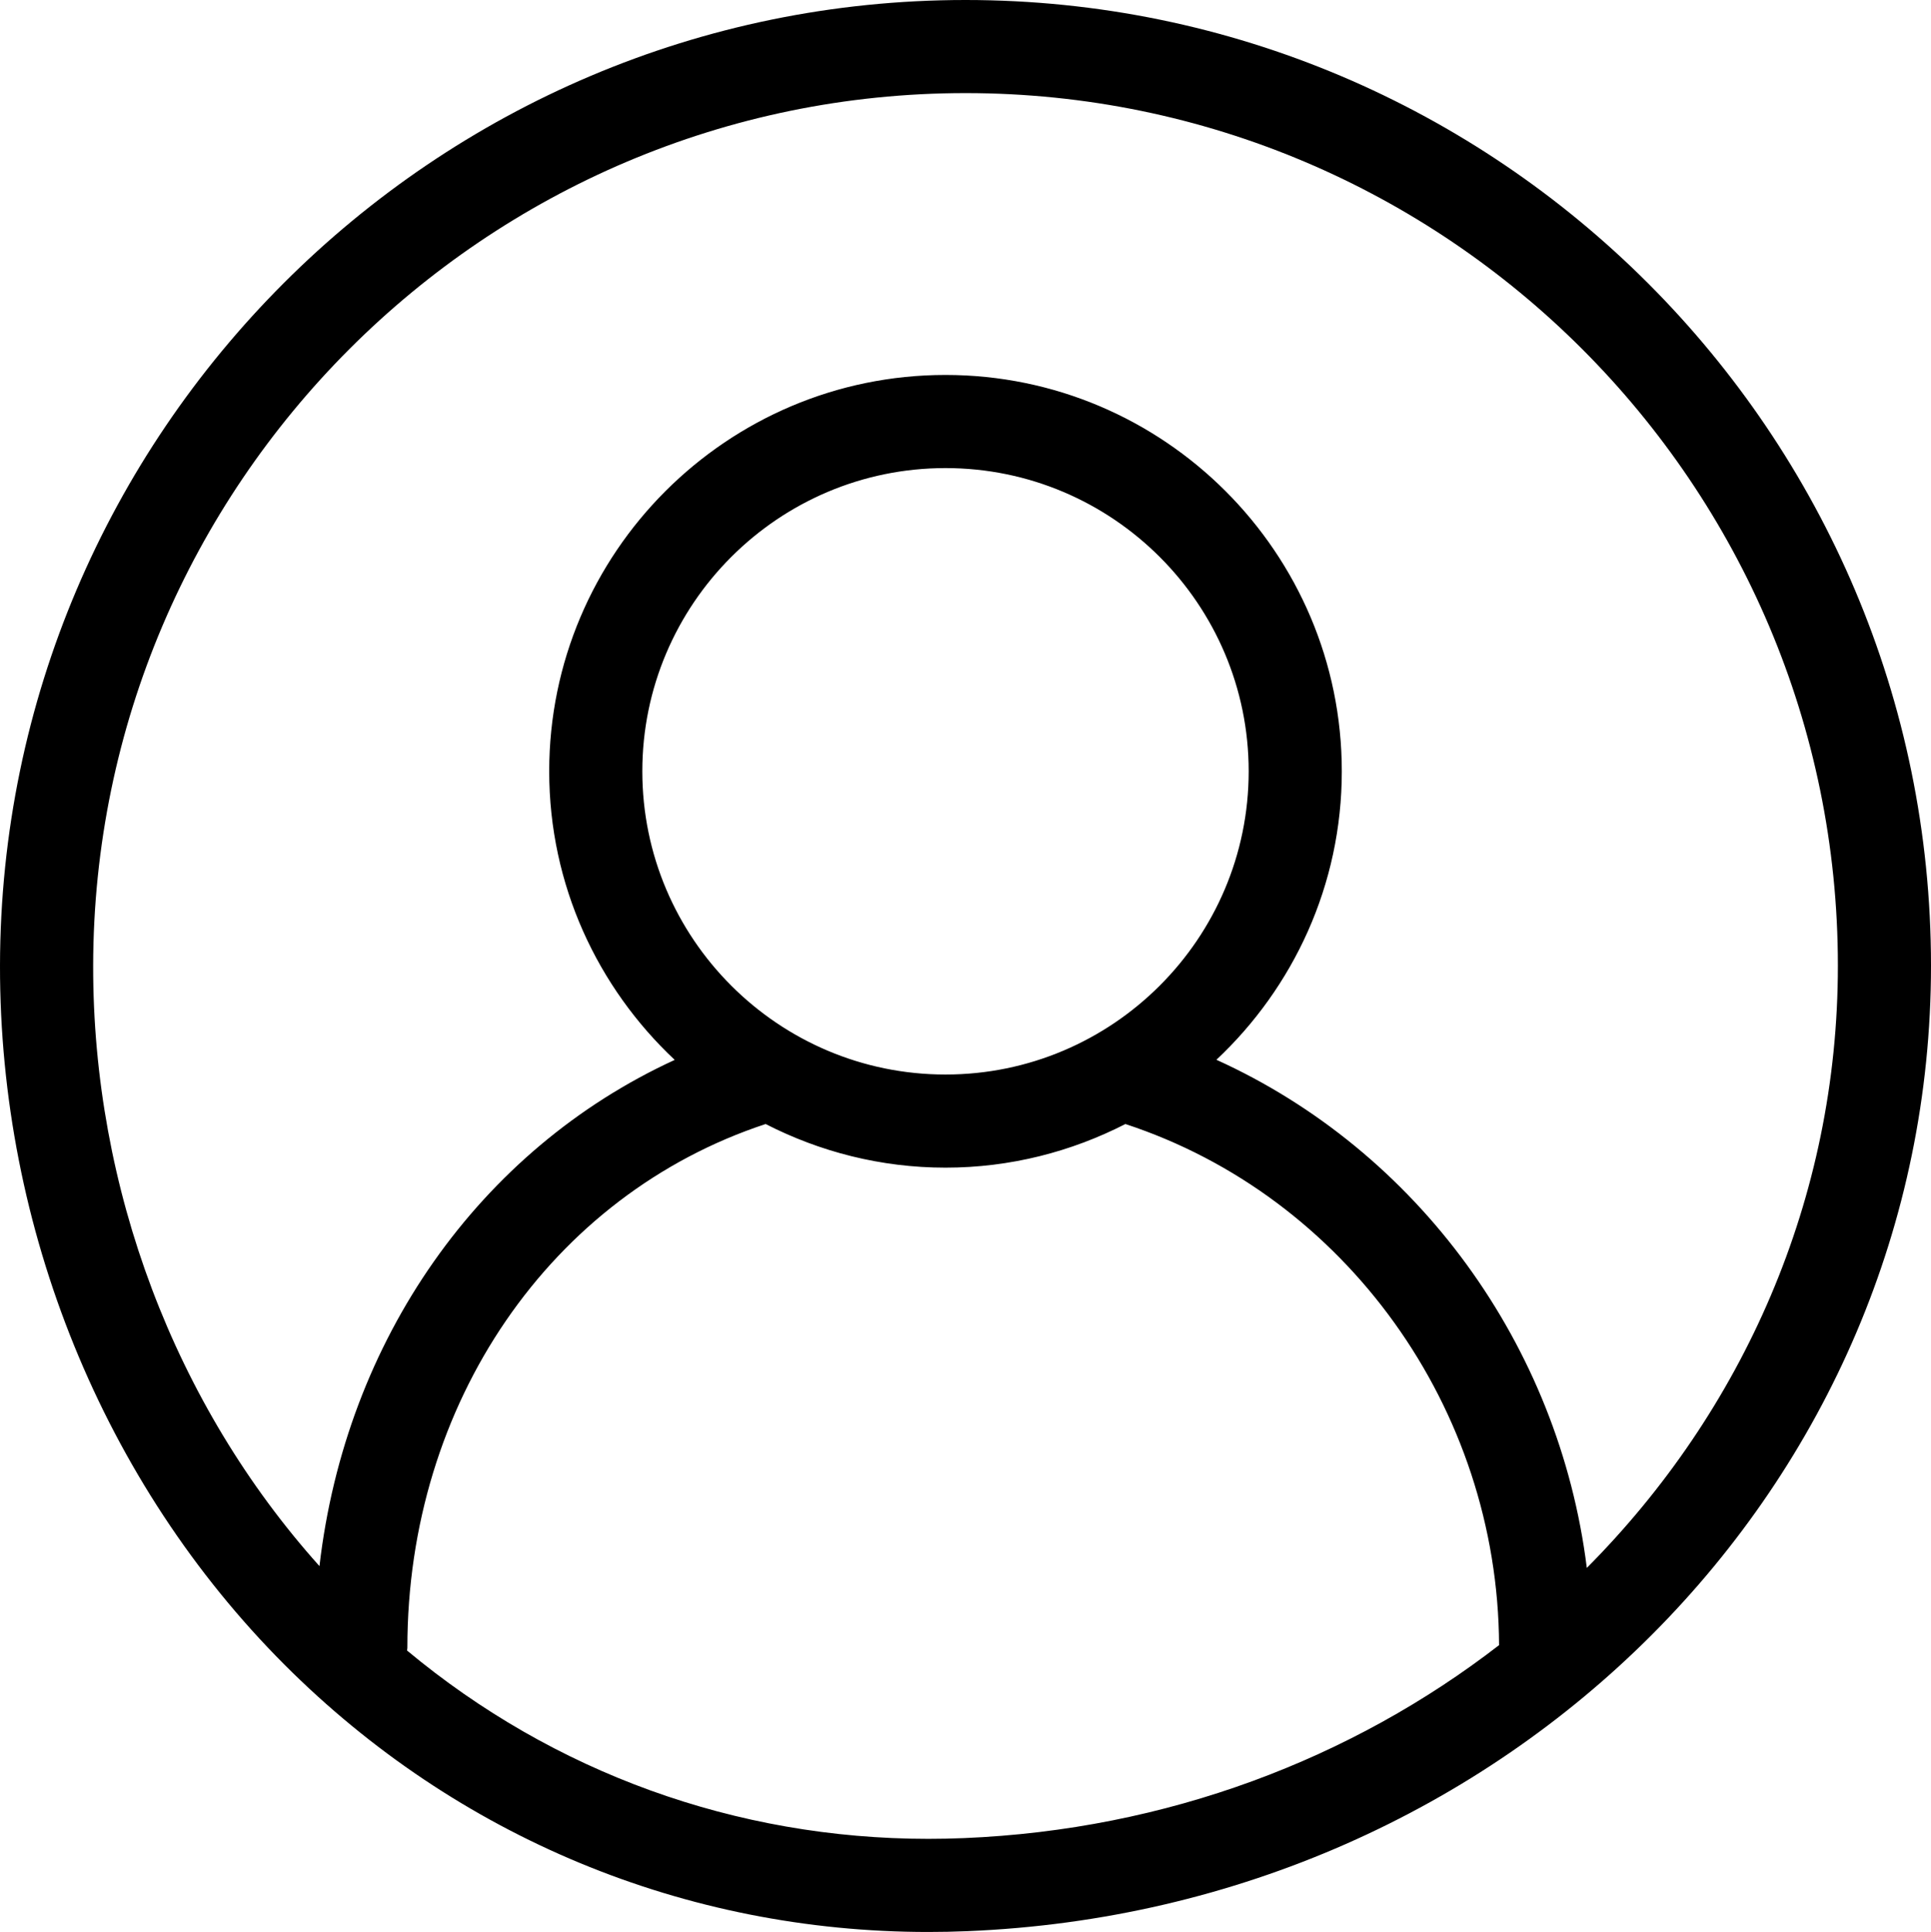 <?xml version="1.0" encoding="UTF-8" standalone="no"?>
<svg
   xmlns:dc="http://purl.org/dc/elements/1.1/"
   xmlns:cc="http://creativecommons.org/ns#"
   xmlns:rdf="http://www.w3.org/1999/02/22-rdf-syntax-ns#"
   xmlns:svg="http://www.w3.org/2000/svg"
   xmlns="http://www.w3.org/2000/svg"
   xmlns:sodipodi="http://sodipodi.sourceforge.net/DTD/sodipodi-0.dtd"
   xmlns:inkscape="http://www.inkscape.org/namespaces/inkscape"
   version="1.1"
   x="0px"
   y="0px"
   viewBox="0 0 82.95 82.982"
   enable-background="new 0 0 100 100"
   xml:space="preserve"
   id="svg3516"
   inkscape:version="0.91 r13725"
   sodipodi:docname="profile.svg"
   width="82.95"
   height="82.982"><defs
     id="defs3526" /><sodipodi:namedview
     pagecolor="#ffffff"
     bordercolor="#666666"
     borderopacity="1"
     objecttolerance="10"
     gridtolerance="10"
     guidetolerance="10"
     inkscape:pageopacity="0"
     inkscape:pageshadow="2"
     inkscape:window-width="951"
     inkscape:window-height="681"
     id="namedview3524"
     showgrid="false"
     inkscape:zoom="2.0470873"
     inkscape:cx="59.164979"
     inkscape:cy="9.4469457"
     inkscape:window-x="0"
     inkscape:window-y="0"
     inkscape:window-maximized="0"
     inkscape:current-layer="svg3516"
     fit-margin-top="0"
     fit-margin-left="0"
     fit-margin-right="0"
     fit-margin-bottom="0" /><path
     d="M 41.475,0 C 18.641,0 0.035,18.604 4.2969167e-5,41.472 -0.016,52.761 4.437,63.706 12.22,71.501 c 7.393,7.403 17.214,11.481 27.656,11.481 0.557,0 1.118,-0.011 1.682,-0.035 23.21,-0.951 41.392,-19.168 41.392,-41.472 0,-22.87 -18.605,-41.475 -41.475,-41.475 z m -0.082,78.951 c -0.508,0.021 -1.015,0.031 -1.518,0.031 -8.268,0 -16.101,-2.852 -22.388,-8.087 0.002,-0.04 0.012,-0.078 0.012,-0.119 0,-10.51 6.162,-19.454 15.39,-22.497 2.322,1.189 4.943,1.874 7.727,1.874 2.783,0 5.405,-0.685 7.728,-1.874 9.447,3.103 16.004,12.192 16.052,22.383 -6.315,4.88 -14.263,7.93 -23.003,8.289 z m -0.777,-32.798 c -7.182,0 -13.024,-5.842 -13.024,-13.024 0,-7.182 5.842,-13.024 13.024,-13.024 7.182,0 13.024,5.843 13.024,13.024 0,7.181 -5.842,13.024 -13.024,13.024 z m 27.549,21.192 c -1.191,-9.572 -7.276,-17.91 -15.911,-21.825 3.307,-3.107 5.386,-7.506 5.386,-12.391 0,-9.387 -7.637,-17.024 -17.024,-17.024 -9.387,0 -17.024,7.637 -17.024,17.024 0,4.888 2.082,9.288 5.392,12.396 -8.391,3.852 -14.136,12.027 -15.261,21.743 -6.213,-6.929 -9.736,-16.218 -9.721,-25.791 0.031,-20.665 16.842,-37.478 37.475,-37.478 20.662,10e-4 37.473,16.812 37.473,37.476 0,10.026 -4.086,19.137 -10.785,25.87 z"
     id="path3518"
     inkscape:connector-curvature="0"
     style="fill:#000000" /></svg>
